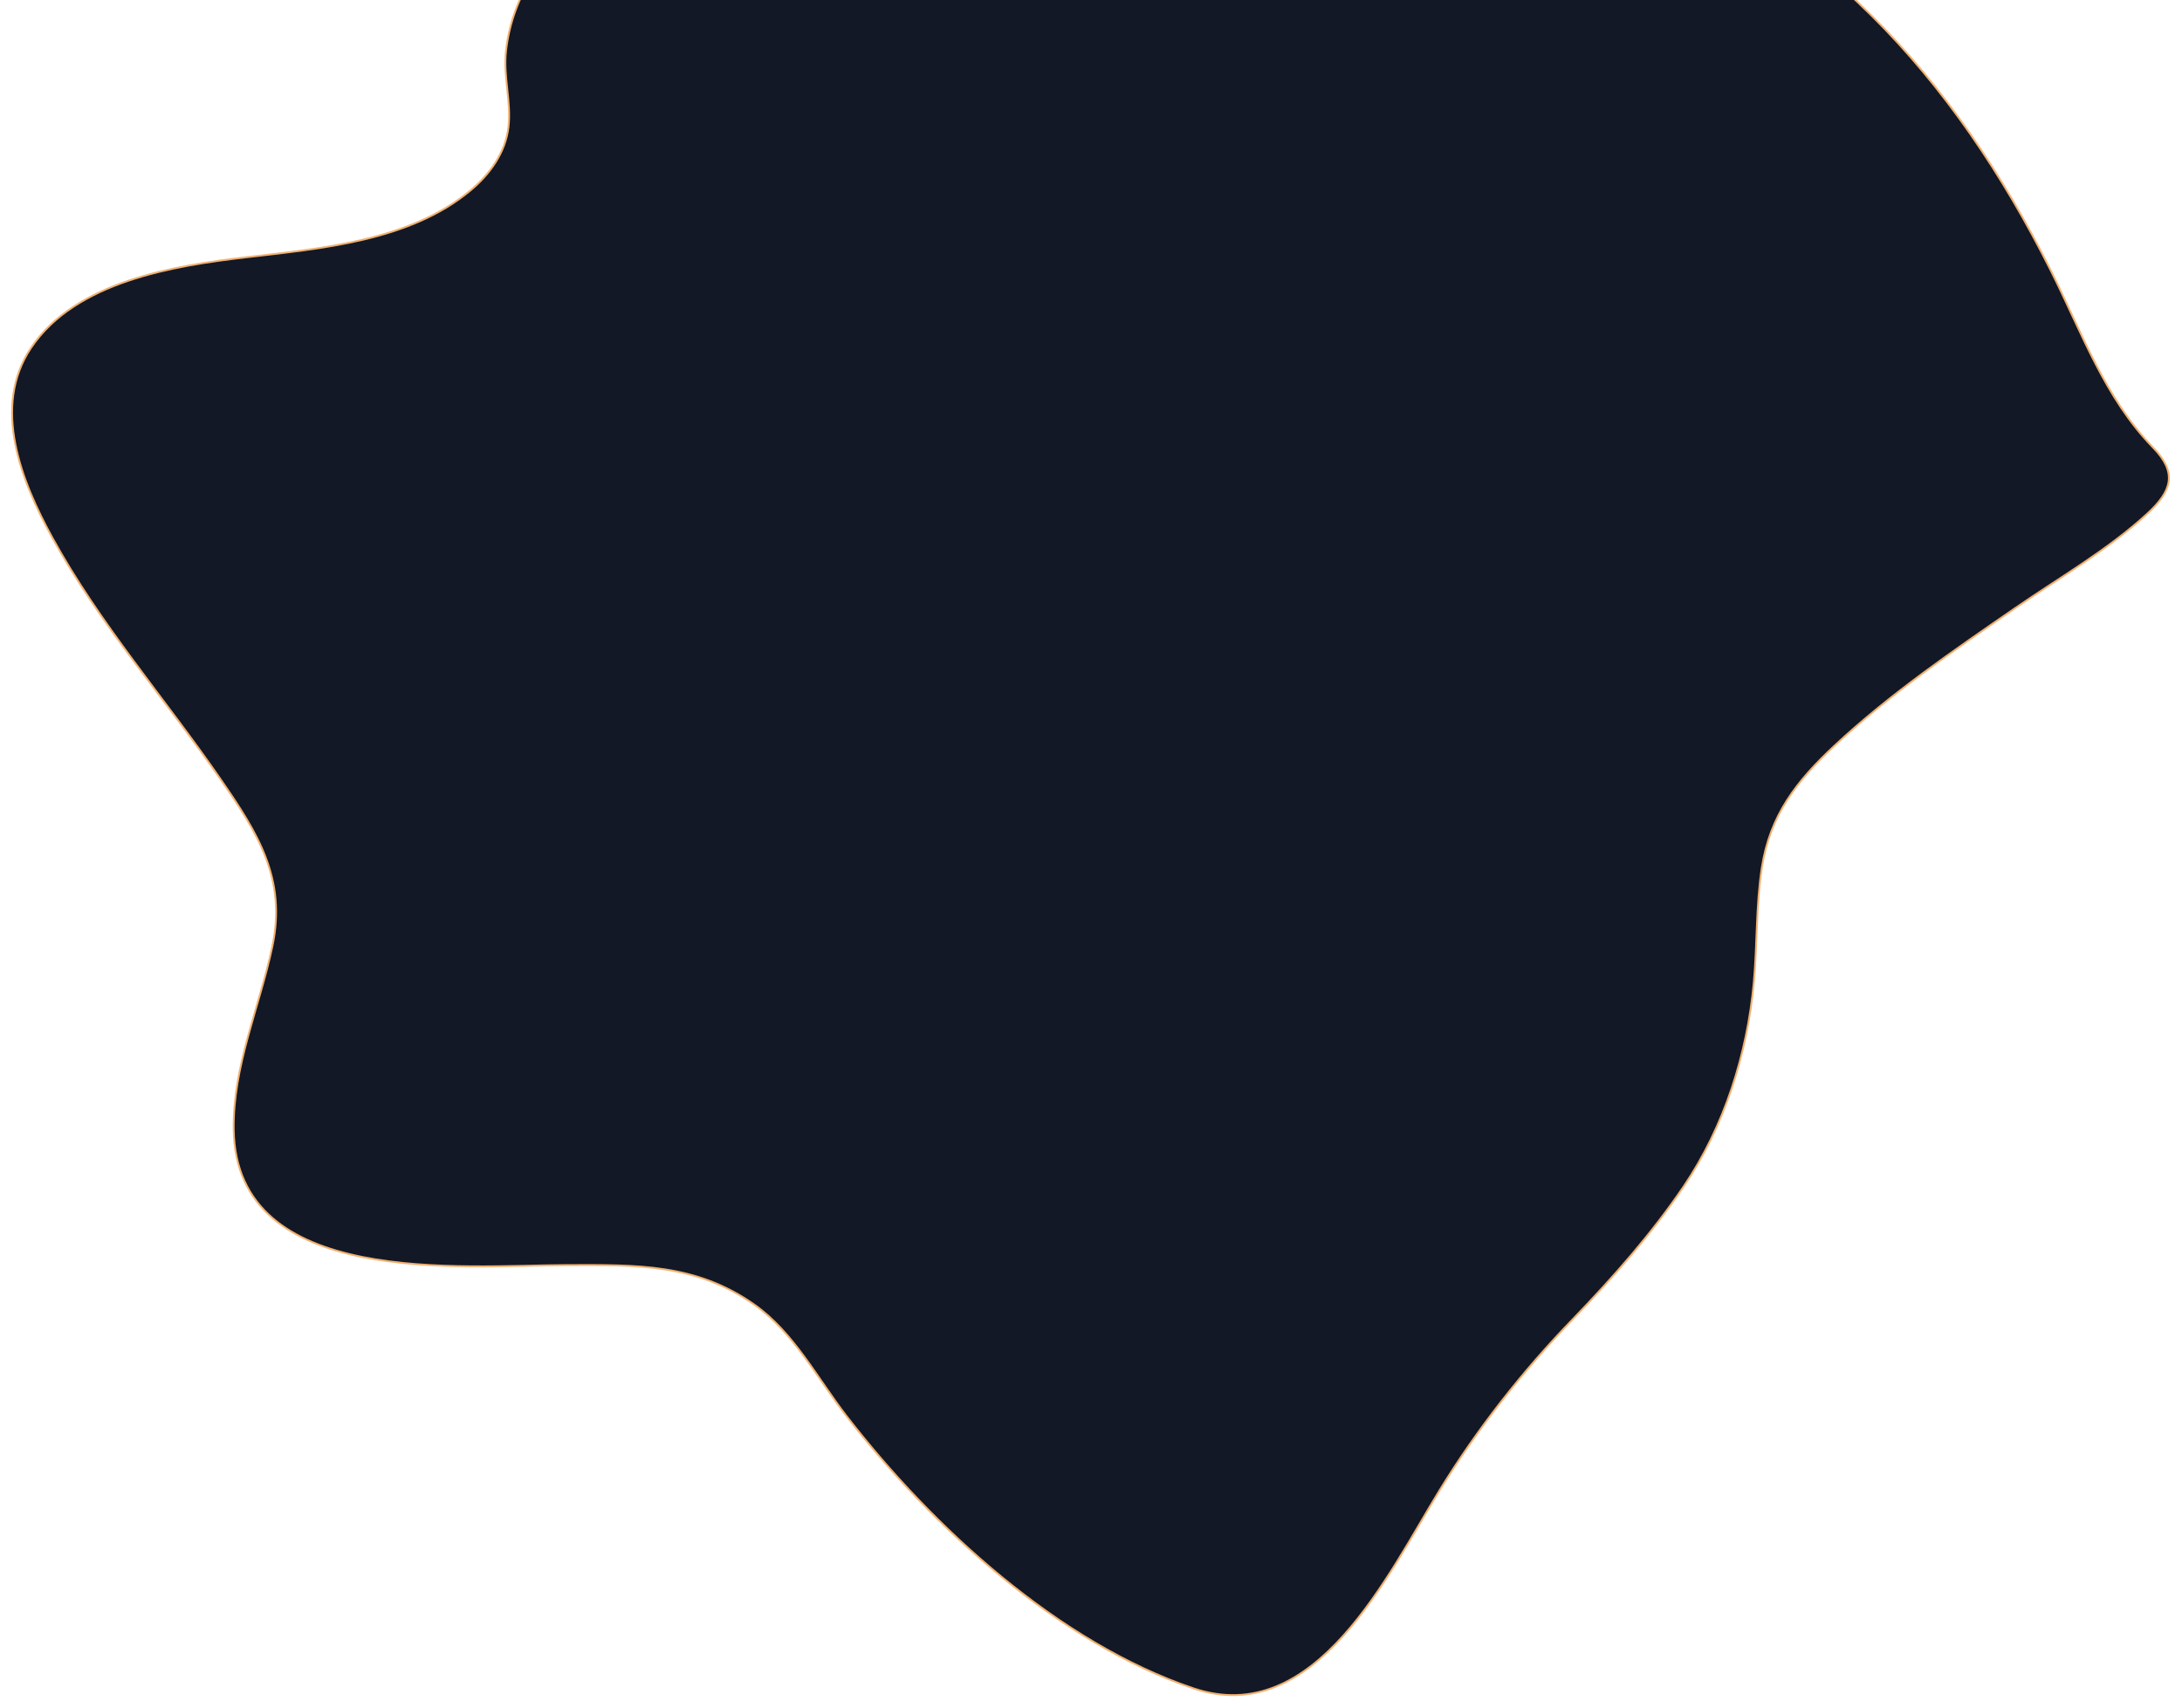 <svg width="865" height="677" viewBox="0 0 865 677" fill="none" xmlns="http://www.w3.org/2000/svg">
<g filter="url(#filter0_d_1_64)">
<path d="M87.299 304.723C65.491 273.09 39.393 243.205 20.681 209.038C8.542 186.912 -3.378 157.349 12.281 133.941C29.955 107.519 68.927 101.363 97.563 97.997C127.063 94.531 162.288 91.615 186.402 71.584C194.074 65.202 200.402 56.598 201.576 46.295C202.711 36.411 199.506 26.528 200.568 16.466C202.947 -6.13 216.415 -24.748 233.78 -38.251C285.147 -78.204 361.599 -87.084 423.573 -88.129C454.594 -88.648 486.519 -85.923 517.741 -83.971C558.255 -81.438 598.829 -76.003 637.467 -62.901C719.617 -35.055 774.679 26.704 813.135 103.553C825.237 127.742 834.499 153.915 853.466 173.354C863.244 183.392 861.107 190.601 851.111 199.755C835.482 214.061 816.418 224.994 799.072 236.935C774.399 253.916 749.199 271.15 727.379 291.491C712.339 305.513 701.663 319.022 698.422 340.049C696.11 355.041 696.65 370.317 695.26 385.402C692.614 414.057 683.552 442.496 667.51 466.266C654.764 485.103 639.591 502.229 623.91 518.555C603.441 539.662 585.643 562.476 570.799 586.632C550.272 620.026 521.43 681.623 473.081 665.322C419.749 647.334 369.767 601.63 335.554 557.347C324.064 542.478 314.633 524.244 299.137 513.279C275.937 496.891 252.402 497.467 224.81 497.534C183.501 497.627 93.61 506.75 92.642 443.793C92.26 418.85 102.869 395.266 107.949 371.274C113.679 344.404 102.199 326.281 87.299 304.723Z" fill="#121826"/>
<path d="M87.299 304.723C65.491 273.09 39.393 243.205 20.681 209.038C8.542 186.912 -3.378 157.349 12.281 133.941C29.955 107.519 68.927 101.363 97.563 97.997C127.063 94.531 162.288 91.615 186.402 71.584C194.074 65.202 200.402 56.598 201.576 46.295C202.711 36.411 199.506 26.528 200.568 16.466C202.947 -6.13 216.415 -24.748 233.78 -38.251C285.147 -78.204 361.599 -87.084 423.573 -88.129C454.594 -88.648 486.519 -85.923 517.741 -83.971C558.255 -81.438 598.829 -76.003 637.467 -62.901C719.617 -35.055 774.679 26.704 813.135 103.553C825.237 127.742 834.499 153.915 853.466 173.354C863.244 183.392 861.107 190.601 851.111 199.755C835.482 214.061 816.418 224.994 799.072 236.935C774.399 253.916 749.199 271.15 727.379 291.491C712.339 305.513 701.663 319.022 698.422 340.049C696.11 355.041 696.65 370.317 695.26 385.402C692.614 414.057 683.552 442.496 667.51 466.266C654.764 485.103 639.591 502.229 623.91 518.555C603.441 539.662 585.643 562.476 570.799 586.632C550.272 620.026 521.43 681.623 473.081 665.322C419.749 647.334 369.767 601.63 335.554 557.347C324.064 542.478 314.633 524.244 299.137 513.279C275.937 496.891 252.402 497.467 224.81 497.534C183.501 497.627 93.61 506.75 92.642 443.793C92.26 418.85 102.869 395.266 107.949 371.274C113.679 344.404 102.199 326.281 87.299 304.723Z" stroke="#F1B170" stroke-width="0.739" stroke-miterlimit="10"/>
</g>
<defs>
<filter id="filter0_d_1_64" x="0.429" y="-88.562" width="863.74" height="764.95" filterUnits="userSpaceOnUse" color-interpolation-filters="sRGB">
<feFlood flood-opacity="0" result="BackgroundImageFix"/>
<feColorMatrix in="SourceAlpha" type="matrix" values="0 0 0 0 0 0 0 0 0 0 0 0 0 0 0 0 0 0 127 0" result="hardAlpha"/>
<feOffset dy="4"/>
<feGaussianBlur stdDeviation="2"/>
<feComposite in2="hardAlpha" operator="out"/>
<feColorMatrix type="matrix" values="0 0 0 0 0.271 0 0 0 0 0.267 0 0 0 0 0.863 0 0 0 1 0"/>
<feBlend mode="normal" in2="BackgroundImageFix" result="effect1_dropShadow_1_64"/>
<feBlend mode="normal" in="SourceGraphic" in2="effect1_dropShadow_1_64" result="shape"/>
</filter>
</defs>
</svg>
